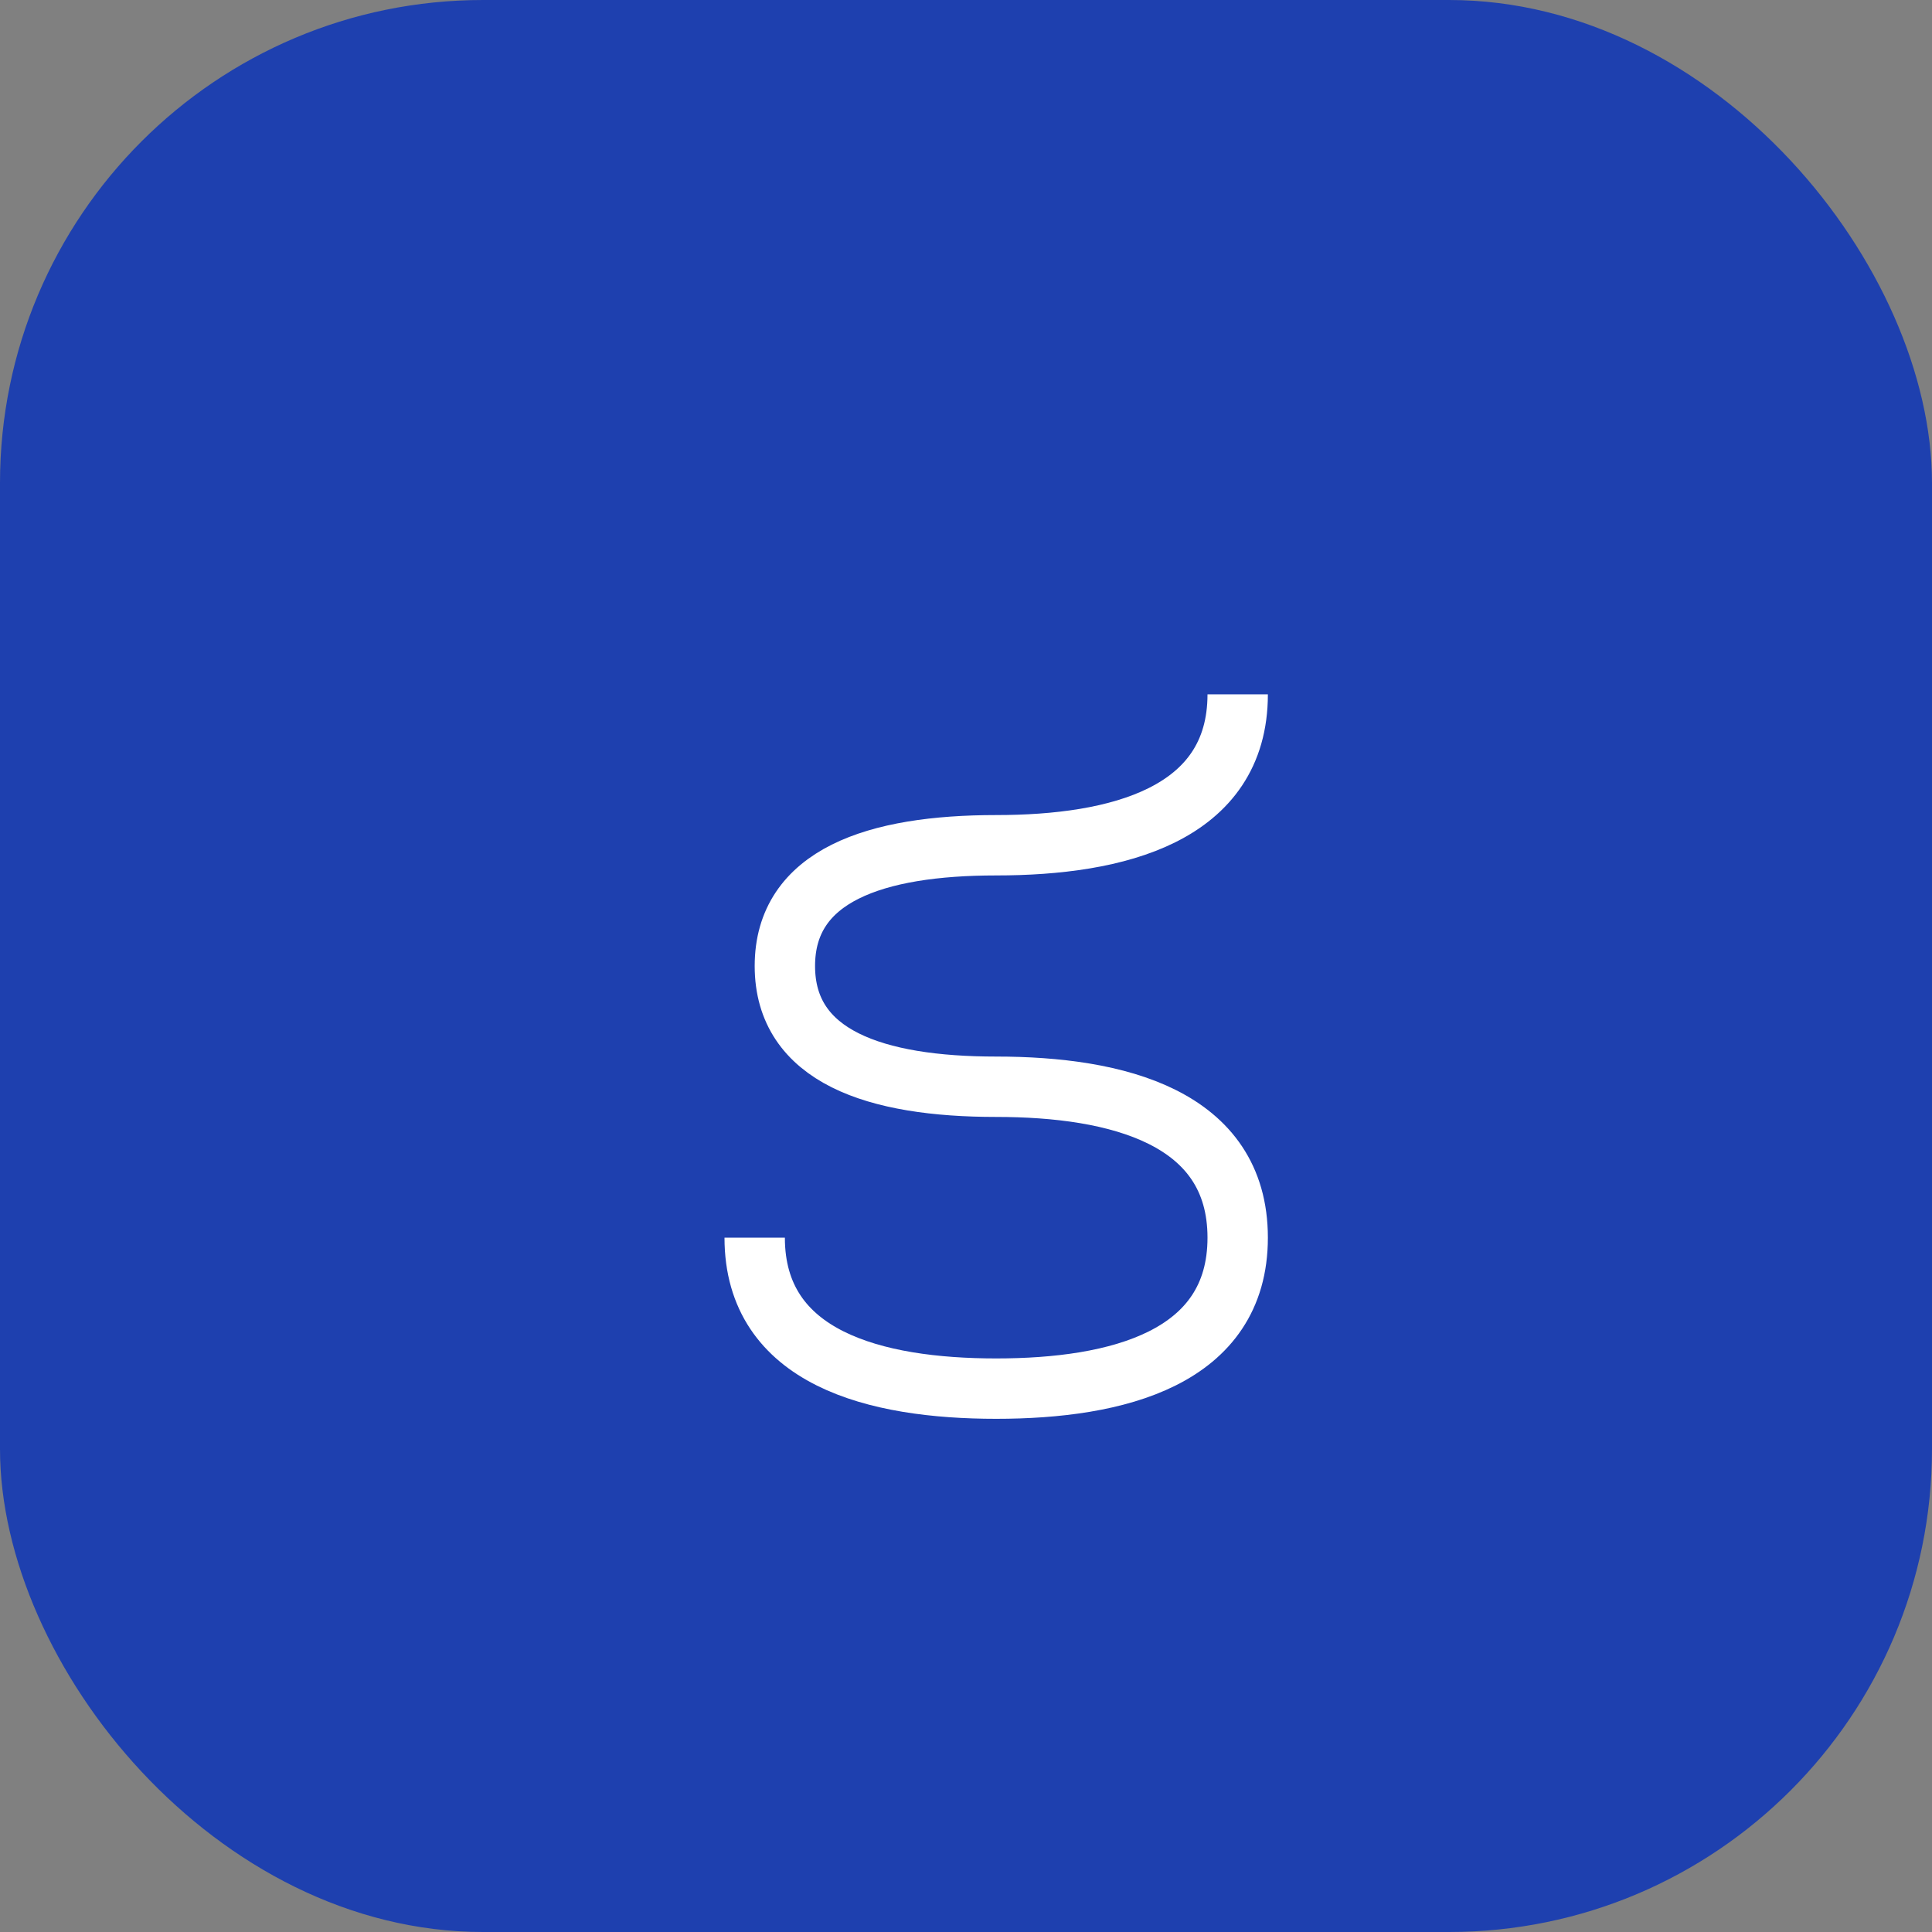 <?xml version="1.0" encoding="UTF-8"?>
<svg width="32" height="32" viewBox="0 0 32 32" fill="none" xmlns="http://www.w3.org/2000/svg">
  <rect x="0" y="0" width="32" height="32" fill="#808080" stroke="none"/>
  <rect width="32" height="32" rx="8" fill="#1E40AF"/>
  <path d="M20.5 11.5C20.5 13.5 18.5 14 16.5 14C14.5 14 13 14.5 13 16C13 17.5 14.5 18 16.5 18C18.5 18 20.5 18.5 20.5 20.5C20.5 22.5 18.5 23 16.5 23C14.5 23 12.5 22.5 12.5 20.5" 
        stroke="white" 
        strokeWidth="2.5" 
        strokeLinecap="round"
        fill="none"/>
</svg> 